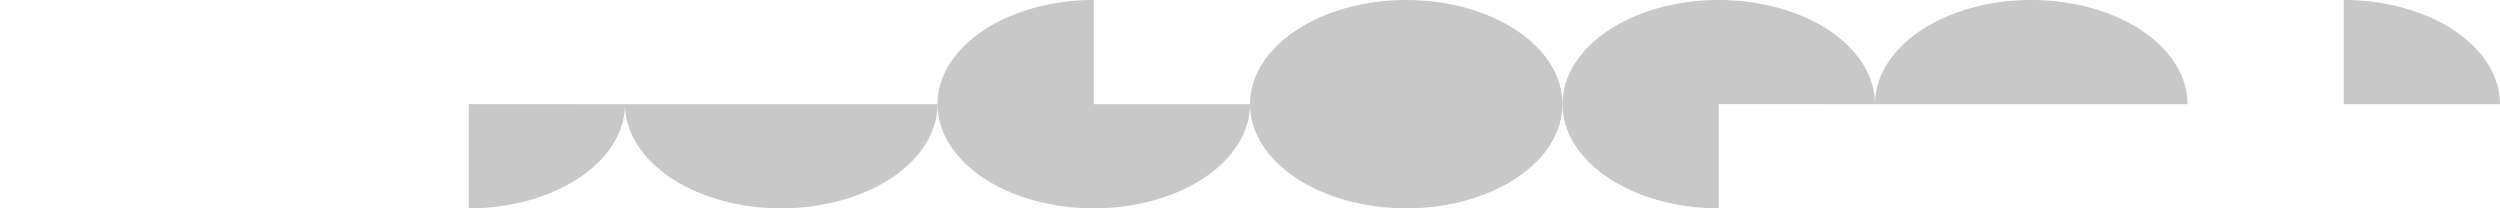 <?xml version="1.0" encoding="UTF-8" standalone="no"?>
<!-- Created with Inkscape (http://www.inkscape.org/) -->

<svg
   xmlns:dc="http://purl.org/dc/elements/1.1/"
   xmlns:cc="http://creativecommons.org/ns#"
   xmlns:rdf="http://www.w3.org/1999/02/22-rdf-syntax-ns#"
   xmlns:svg="http://www.w3.org/2000/svg"
   xmlns="http://www.w3.org/2000/svg"
   xmlns:sodipodi="http://sodipodi.sourceforge.net/DTD/sodipodi-0.dtd"
   xmlns:inkscape="http://www.inkscape.org/namespaces/inkscape"
   width="1920"
   height="160"
   viewBox="0 0 1920 160"
   id="svg2"
   version="1.1"
   inkscape:version="0.91 r13725"
   sodipodi:docname="bg.svg"
   inkscape:export-filename="/home/deedles/devel/school/cs-2110/hw-10/images/bg.png"
   inkscape:export-xdpi="90"
   inkscape:export-ydpi="90">
  <defs
     id="defs4" />
  <sodipodi:namedview
     id="base"
     pagecolor="#000000"
     bordercolor="#666666"
     borderopacity="1.0"
     inkscape:pageopacity="1"
     inkscape:pageshadow="2"
     inkscape:zoom="0.30052038"
     inkscape:cx="1598.08"
     inkscape:cy="158.9483"
     inkscape:document-units="px"
     inkscape:current-layer="layer1"
     showgrid="false"
     units="px"
     borderlayer="true"
     inkscape:window-width="1364"
     inkscape:window-height="747"
     inkscape:window-x="0"
     inkscape:window-y="19"
     inkscape:window-maximized="1"
     showguides="false" />
  <g
     inkscape:label="Layer 1"
     inkscape:groupmode="layer"
     id="layer1"
     transform="translate(0,-892.362)">
    <path
       style="fill:#c8c8c8;fill-opacity:1"
       id="ellipse4142"
       sodipodi:type="arc"
       sodipodi:cx="360.00003"
       sodipodi:cy="972.36224"
       sodipodi:rx="120"
       sodipodi:ry="80"
       sodipodi:start="0"
       sodipodi:end="1.5707963"
       d="m 480,972.362 a 120,80 0 0 1 -120,80 l 0,-80 z" />
    <path
       id="ellipse4148"
       style="fill:#c8c8c8;fill-opacity:1"
       sodipodi:type="arc"
       sodipodi:cx="600"
       sodipodi:cy="972.36224"
       sodipodi:rx="120"
       sodipodi:ry="80"
       sodipodi:start="0"
       sodipodi:end="3.1415927"
       d="m 720,972.362 a 120,80 0 0 1 -60,69.282 120,80 0 0 1 -120,0 120,80 0 0 1 -60,-69.282 l 120,0 z" />
    <path
       style="fill:#c8c8c8;fill-opacity:1"
       id="ellipse4154"
       sodipodi:type="arc"
       sodipodi:cx="840"
       sodipodi:cy="972.36224"
       sodipodi:rx="120"
       sodipodi:ry="80"
       sodipodi:start="0"
       sodipodi:end="4.712389"
       d="M 960,972.362 A 120,80 0 0 1 885.922,1046.273 120,80 0 0 1 755.147,1028.931 120,80 0 0 1 729.134,941.748 120,80 0 0 1 840,892.362 l 0,80 z" />
    <ellipse
       cx="1080"
       cy="972.362"
       rx="120"
       ry="80"
       id="ellipse4160"
       style="fill:#c8c8c8;fill-opacity:1" />
    <path
       style="fill:#c8c8c8;fill-opacity:1"
       id="ellipse4162"
       ry="80"
       rx="120"
       cy="972.362"
       cx="3000"
       d=""
       inkscape:connector-curvature="0" />
    <path
       d="m 1920,-972.362 a 120,80 0 0 1 -120,80 l 0,-80 z"
       sodipodi:end="1.5707963"
       sodipodi:start="0"
       sodipodi:ry="80"
       sodipodi:rx="120"
       sodipodi:cy="-972.36224"
       sodipodi:cx="1800.0001"
       sodipodi:type="arc"
       id="path4220"
       style="fill:#c8c8c8;fill-opacity:1"
       transform="scale(1,-1)" />
    <path
       d="m 1680,-972.362 a 120,80 0 0 1 -60,69.282 120,80 0 0 1 -120,0 120,80 0 0 1 -60,-69.282 l 120,10e-6 z"
       sodipodi:end="3.1415927"
       sodipodi:start="0"
       sodipodi:ry="80"
       sodipodi:rx="120"
       sodipodi:cy="-972.36224"
       sodipodi:cx="1560.0001"
       sodipodi:type="arc"
       style="fill:#c8c8c8;fill-opacity:1"
       id="path4226"
       transform="scale(1,-1)" />
    <path
       d="m 1440,-972.362 a 120,80 0 0 1 -74.078,73.91 120,80 0 0 1 -130.775,-17.342 120,80 0 0 1 -26.013,-87.183 120,80 0 0 1 110.865,-49.385 l 0,80 z"
       sodipodi:end="4.712389"
       sodipodi:start="0"
       sodipodi:ry="80"
       sodipodi:rx="120"
       sodipodi:cy="-972.36224"
       sodipodi:cx="1320"
       sodipodi:type="arc"
       id="path4232"
       style="fill:#c8c8c8;fill-opacity:1"
       transform="scale(1,-1)" />
  </g>
</svg>
